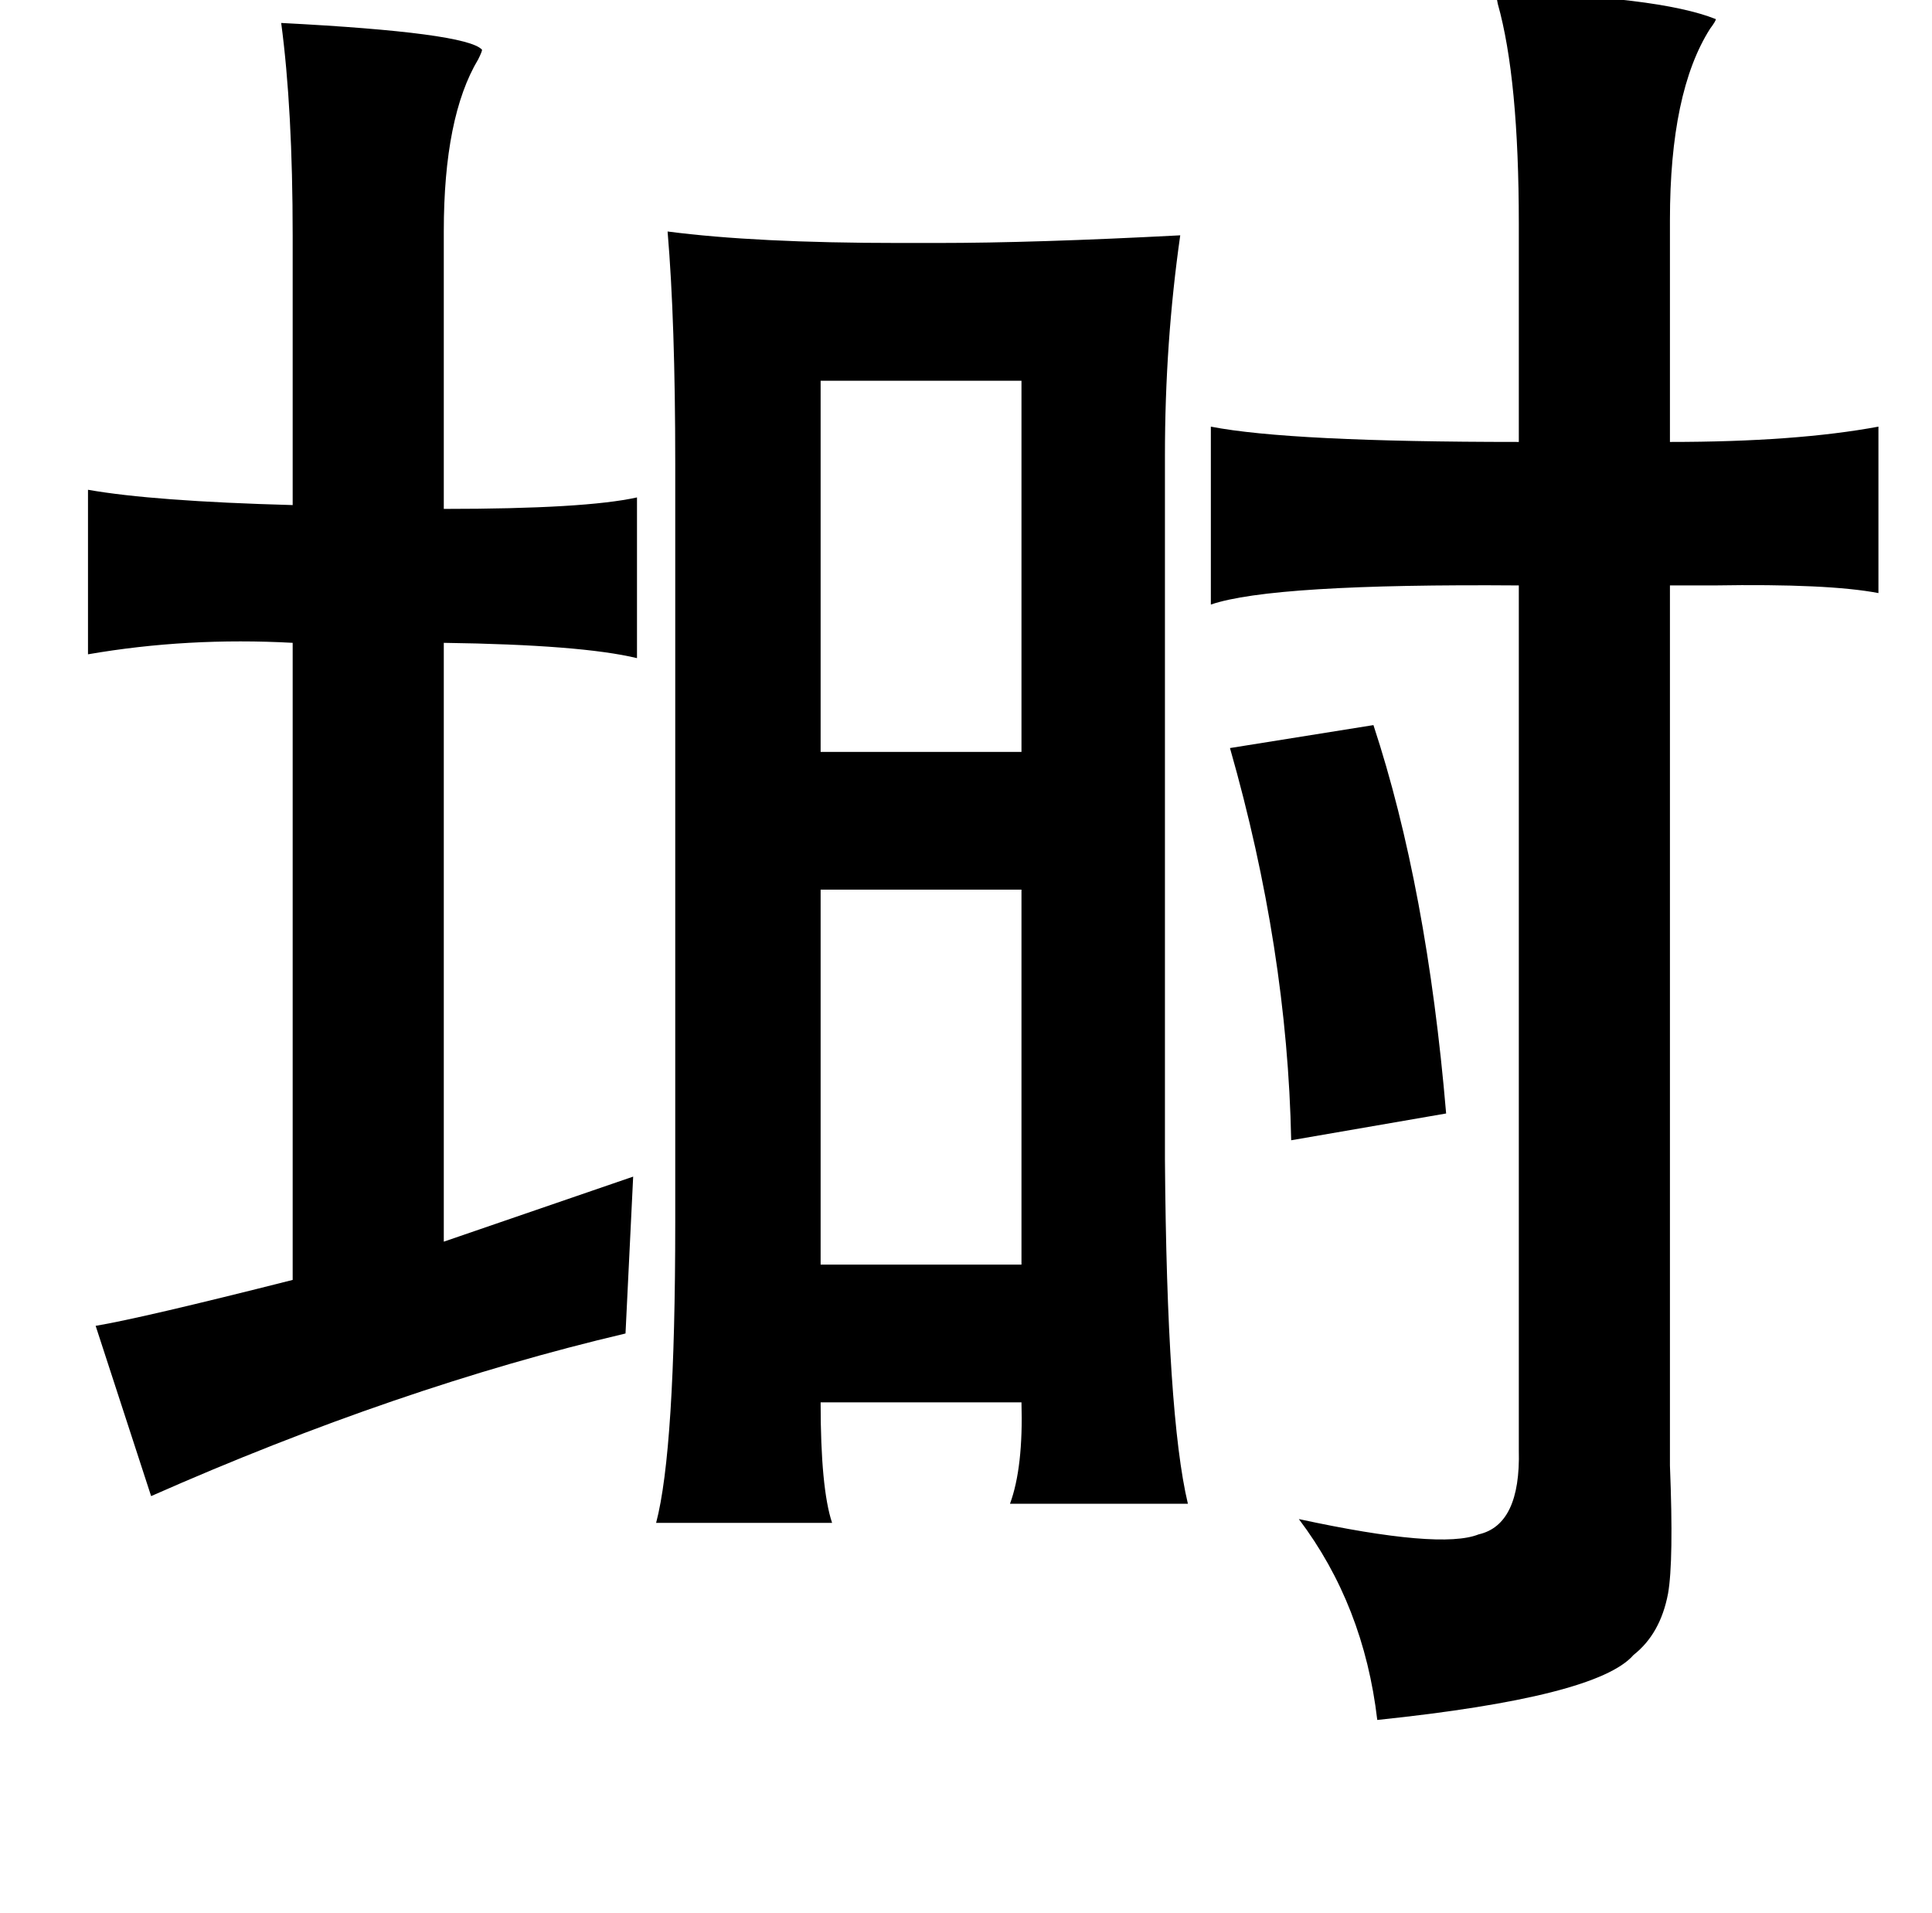 <?xml version="1.0" standalone="no"?>
<!DOCTYPE svg PUBLIC "-//W3C//DTD SVG 1.1//EN" "http://www.w3.org/Graphics/SVG/1.1/DTD/svg11.dtd" >
<svg xmlns="http://www.w3.org/2000/svg" xmlns:xlink="http://www.w3.org/1999/xlink" version="1.1" viewBox="-10 0 1010 1000">
   <path fill="currentColor"
d="M772 -4q85 2 115 14q0 1 -3 5q-21 33 -21 100v116q66 0 109 -8v87q-26 -5 -86 -4h-23v460q2 50 -1 67q-4 21 -18 32q-19 22 -134 34q-7 -60 -41 -105q74 16 94 8q22 -5 21 -44v-452q-129 -1 -161 10v-93q41 8 161 8v-114q0 -76 -11 -115q-1 -5 -1 -6zM137 12q97 5 105 14
q0 1 -2 5q-18 30 -18 90v145q74 0 101 -6v84q-29 -7 -101 -8v313l99 -34l-4 82q-119 28 -248 85l-29 -89q24 -4 103 -24v-333q-55 -3 -107 6v-86q34 6 107 8v-141q0 -66 -6 -111zM339 121q46 6 121 6h20q51 0 127 -4q-8 56 -8 115v368q1 134 12 180h-93q7 -19 6 -53h-105
q0 45 6 63h-92q10 -38 10 -157v-397q0 -74 -4 -121zM419 199v194h105v-194h-105zM708 379q28 85 38 203l-81 14q-2 -100 -32 -205zM419 465v196h105v-196h-105z" />
</svg>

